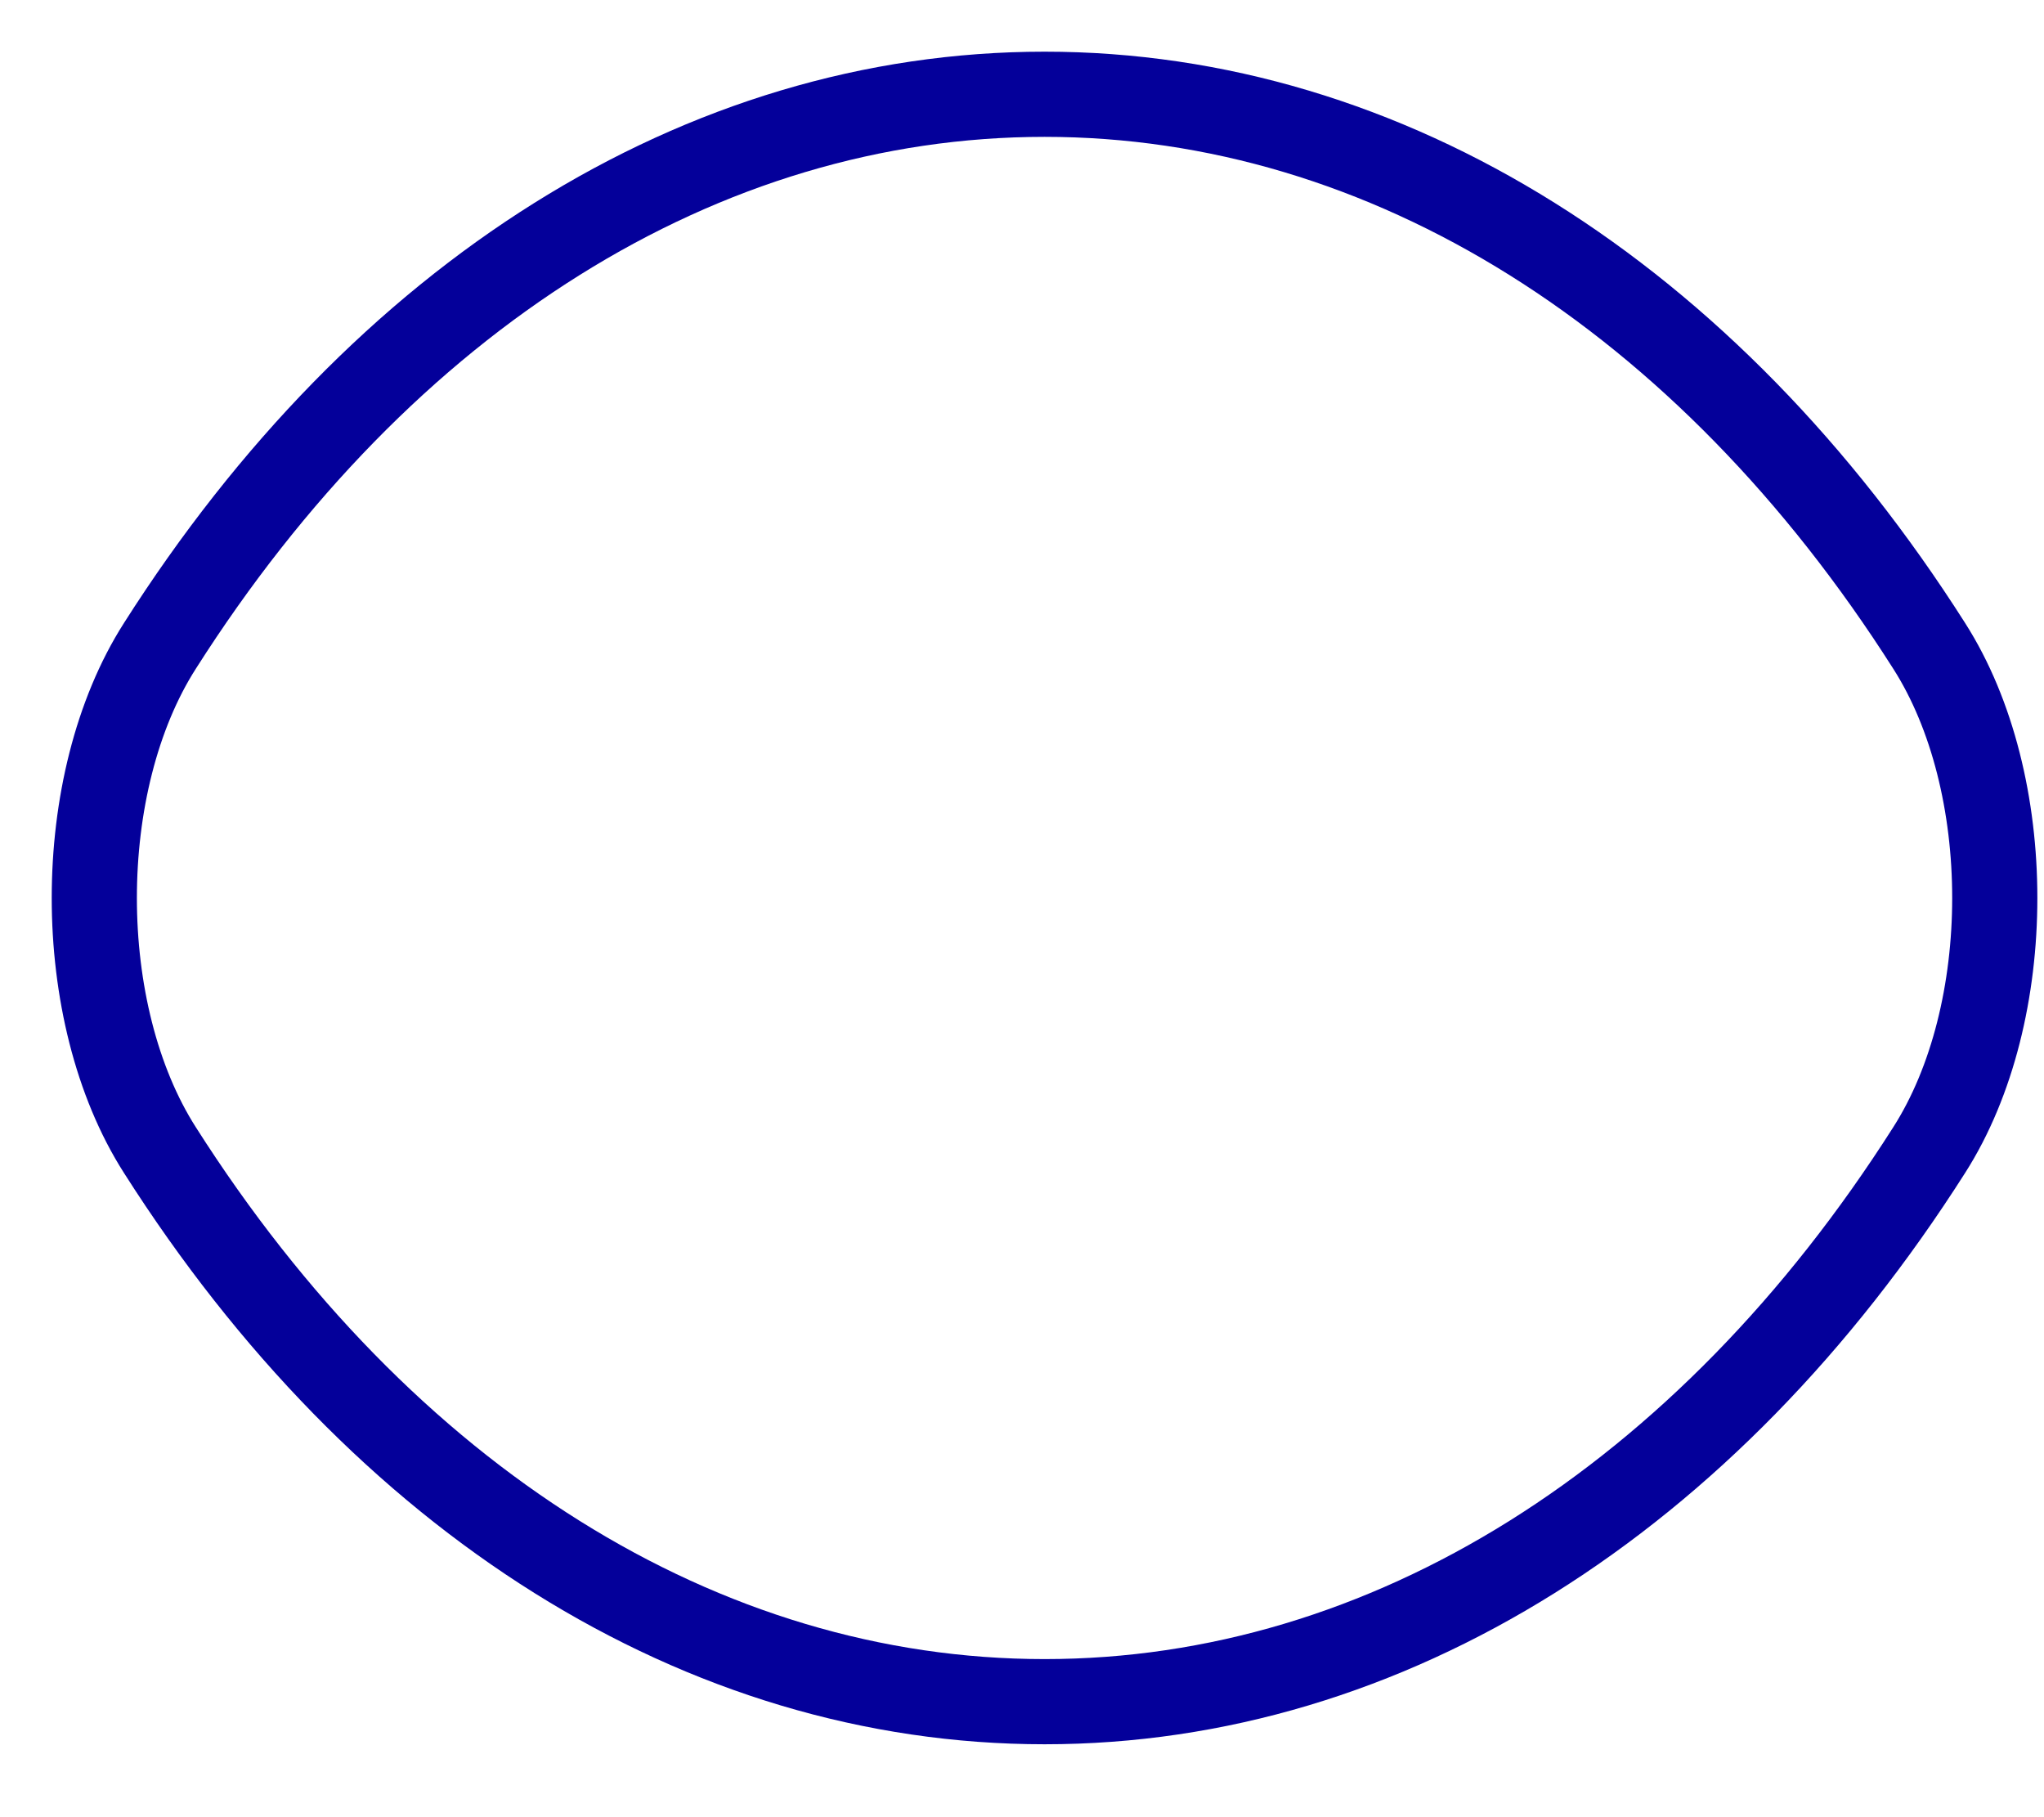 <svg width="18" height="16" viewBox="0 0 18 16" fill="none" xmlns="http://www.w3.org/2000/svg">
<path d="M9.199 14.983C12.217 14.983 15.031 13.204 16.989 10.126C17.759 8.92 17.759 6.893 16.989 5.687C15.031 2.608 12.217 0.83 9.199 0.83C6.18 0.83 3.366 2.608 1.408 5.687C0.638 6.893 0.638 8.92 1.408 10.126C3.366 13.204 6.18 14.983 9.199 14.983Z" stroke="#04009A" stroke-width="0.75" stroke-linecap="round" stroke-linejoin="round"/>
</svg>
